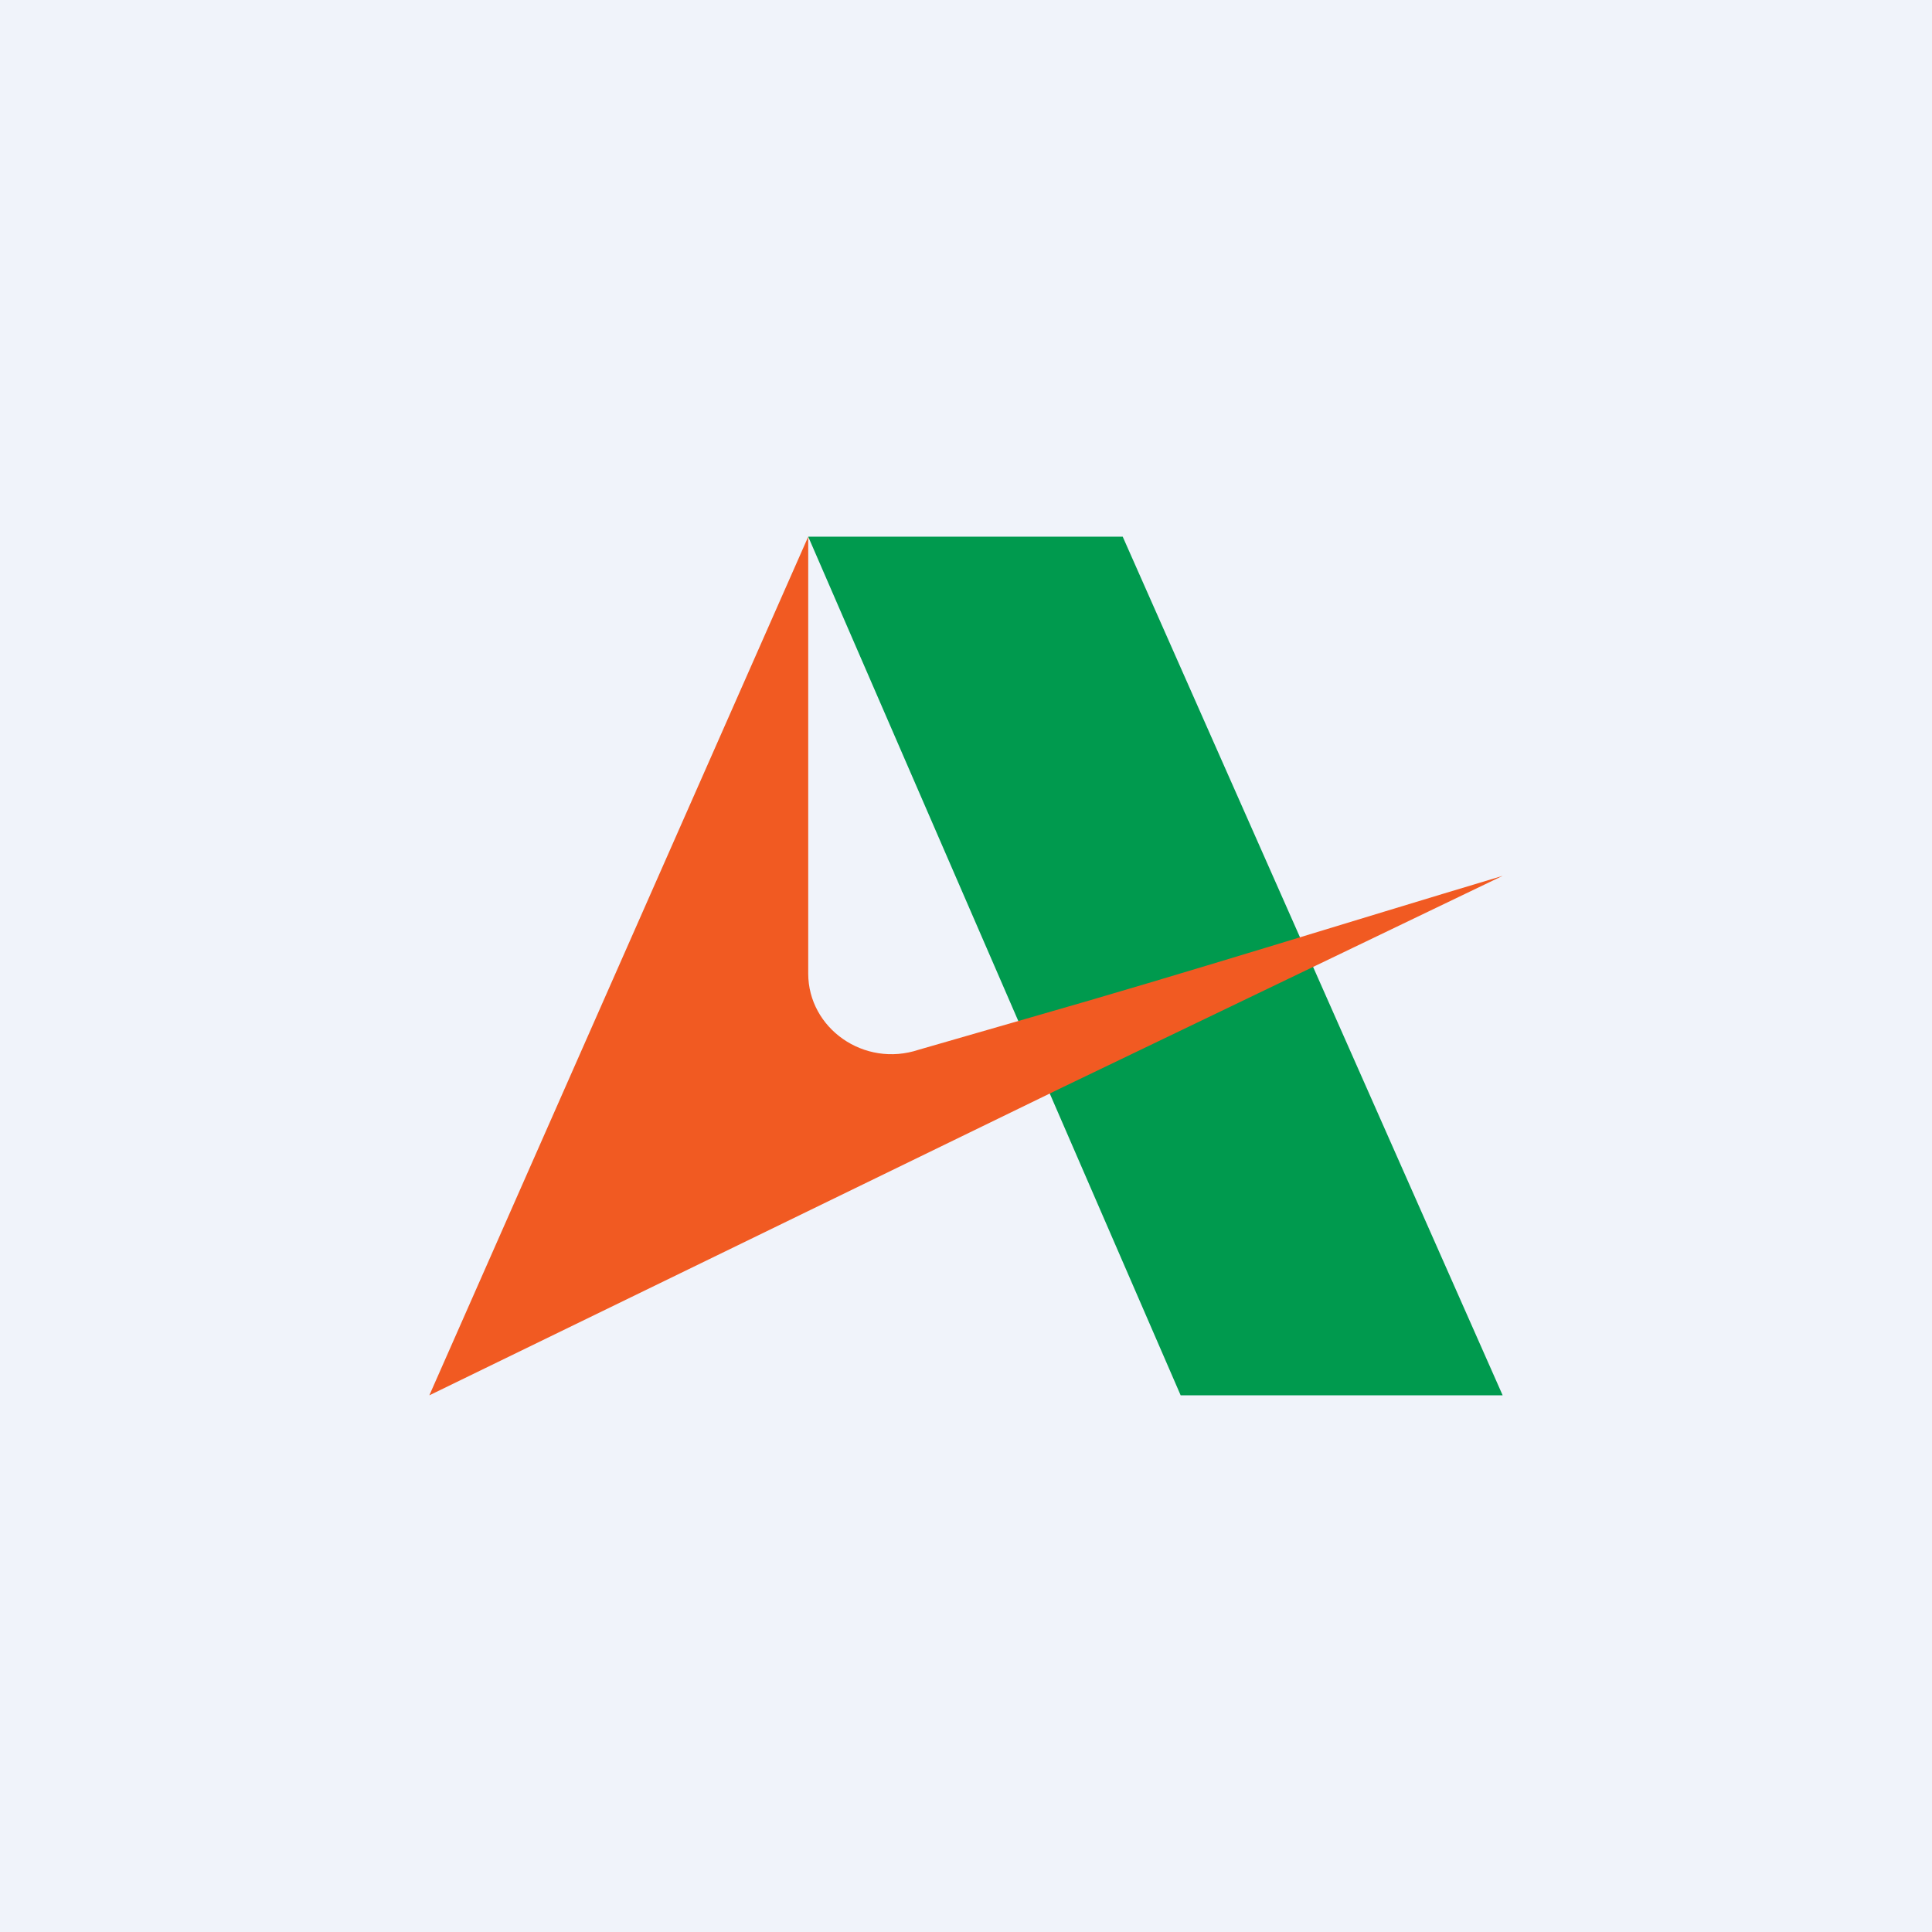 <!-- by TradingView --><svg width="18" height="18" viewBox="0 0 18 18" xmlns="http://www.w3.org/2000/svg"><path fill="#F0F3FA" d="M0 0h18v18H0z"/><path d="M10.46 5H7.53L11 13H14l-3.54-8Z" fill="#009A4E"/><path d="M7.53 5v4.07c0 .51.52.88 1.03.71l1.04-.3c1.47-.42 2.93-.88 4.4-1.32l-4.1 1.97L4 13l3.53-8Z" fill="#F15A22"/></svg>